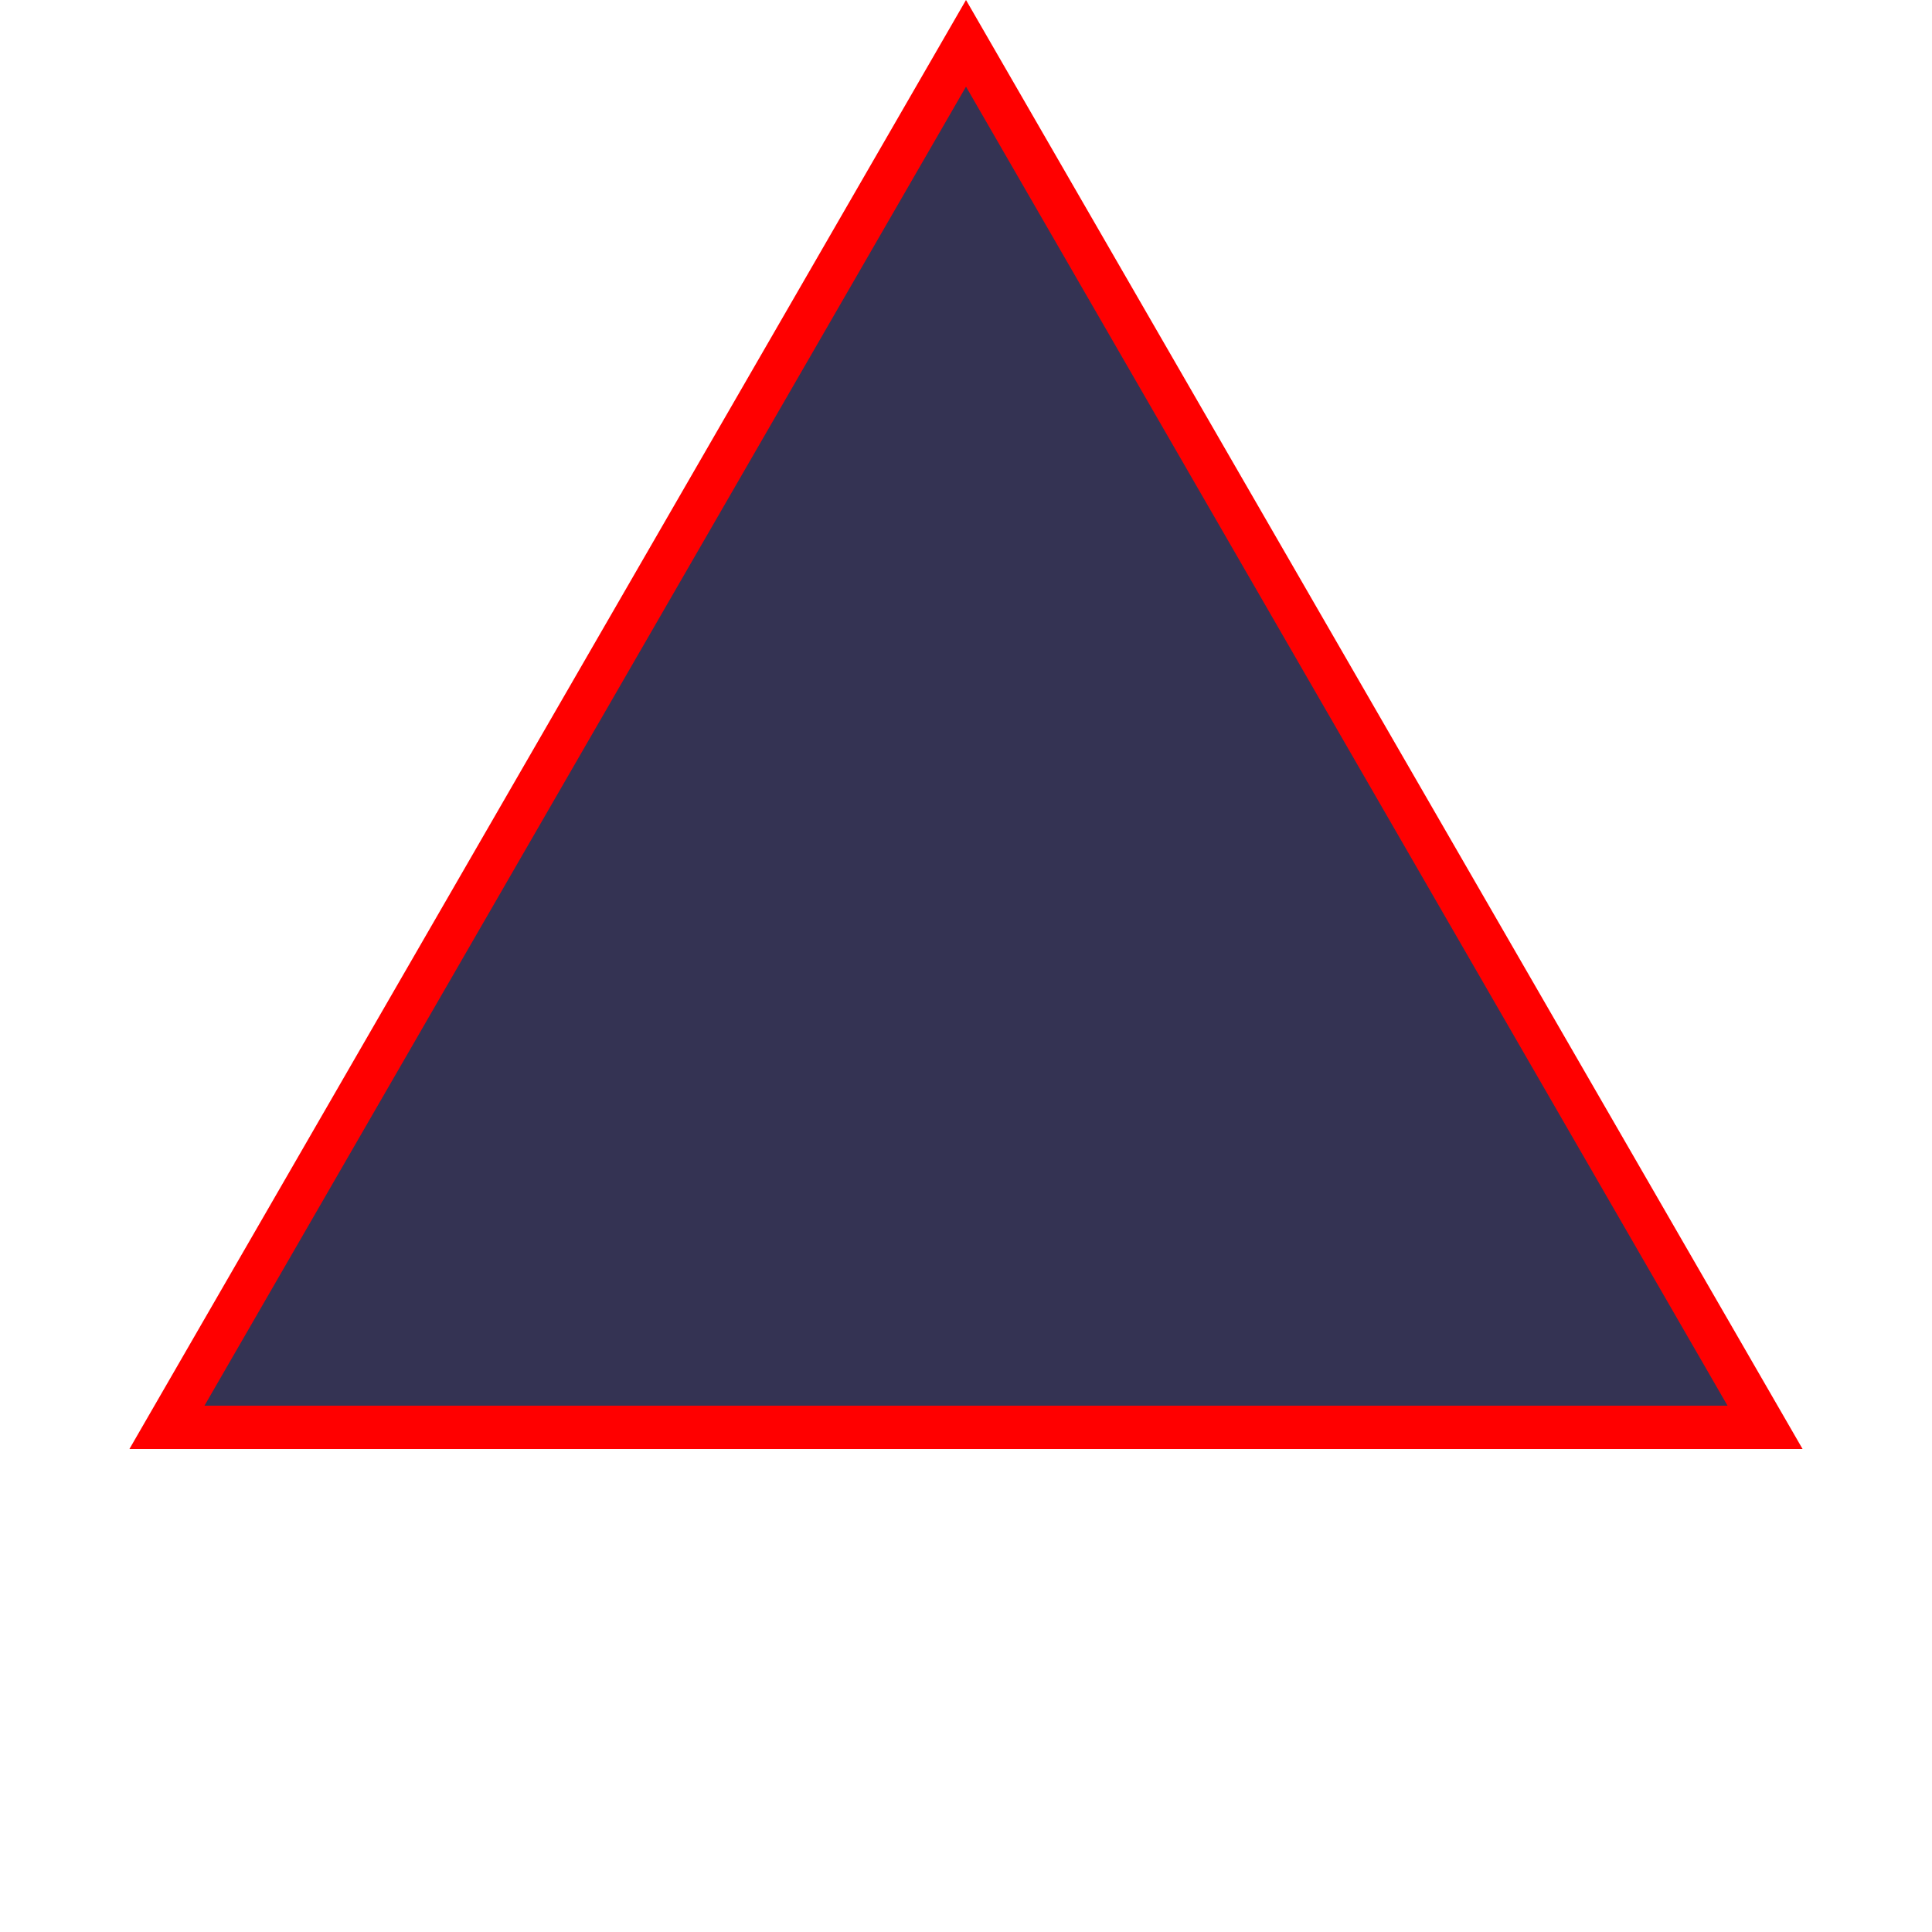 <svg width="379" height="379" viewBox="0 0 379 379" fill="none" xmlns="http://www.w3.org/2000/svg">
<path d="M189.5 0L353.612 284.25H25.388L189.5 0Z" fill="#FF0000"/>
<path d="M189.5 17L338.889 275.75H40.111L189.5 17Z" fill="#343353"/>
</svg>
